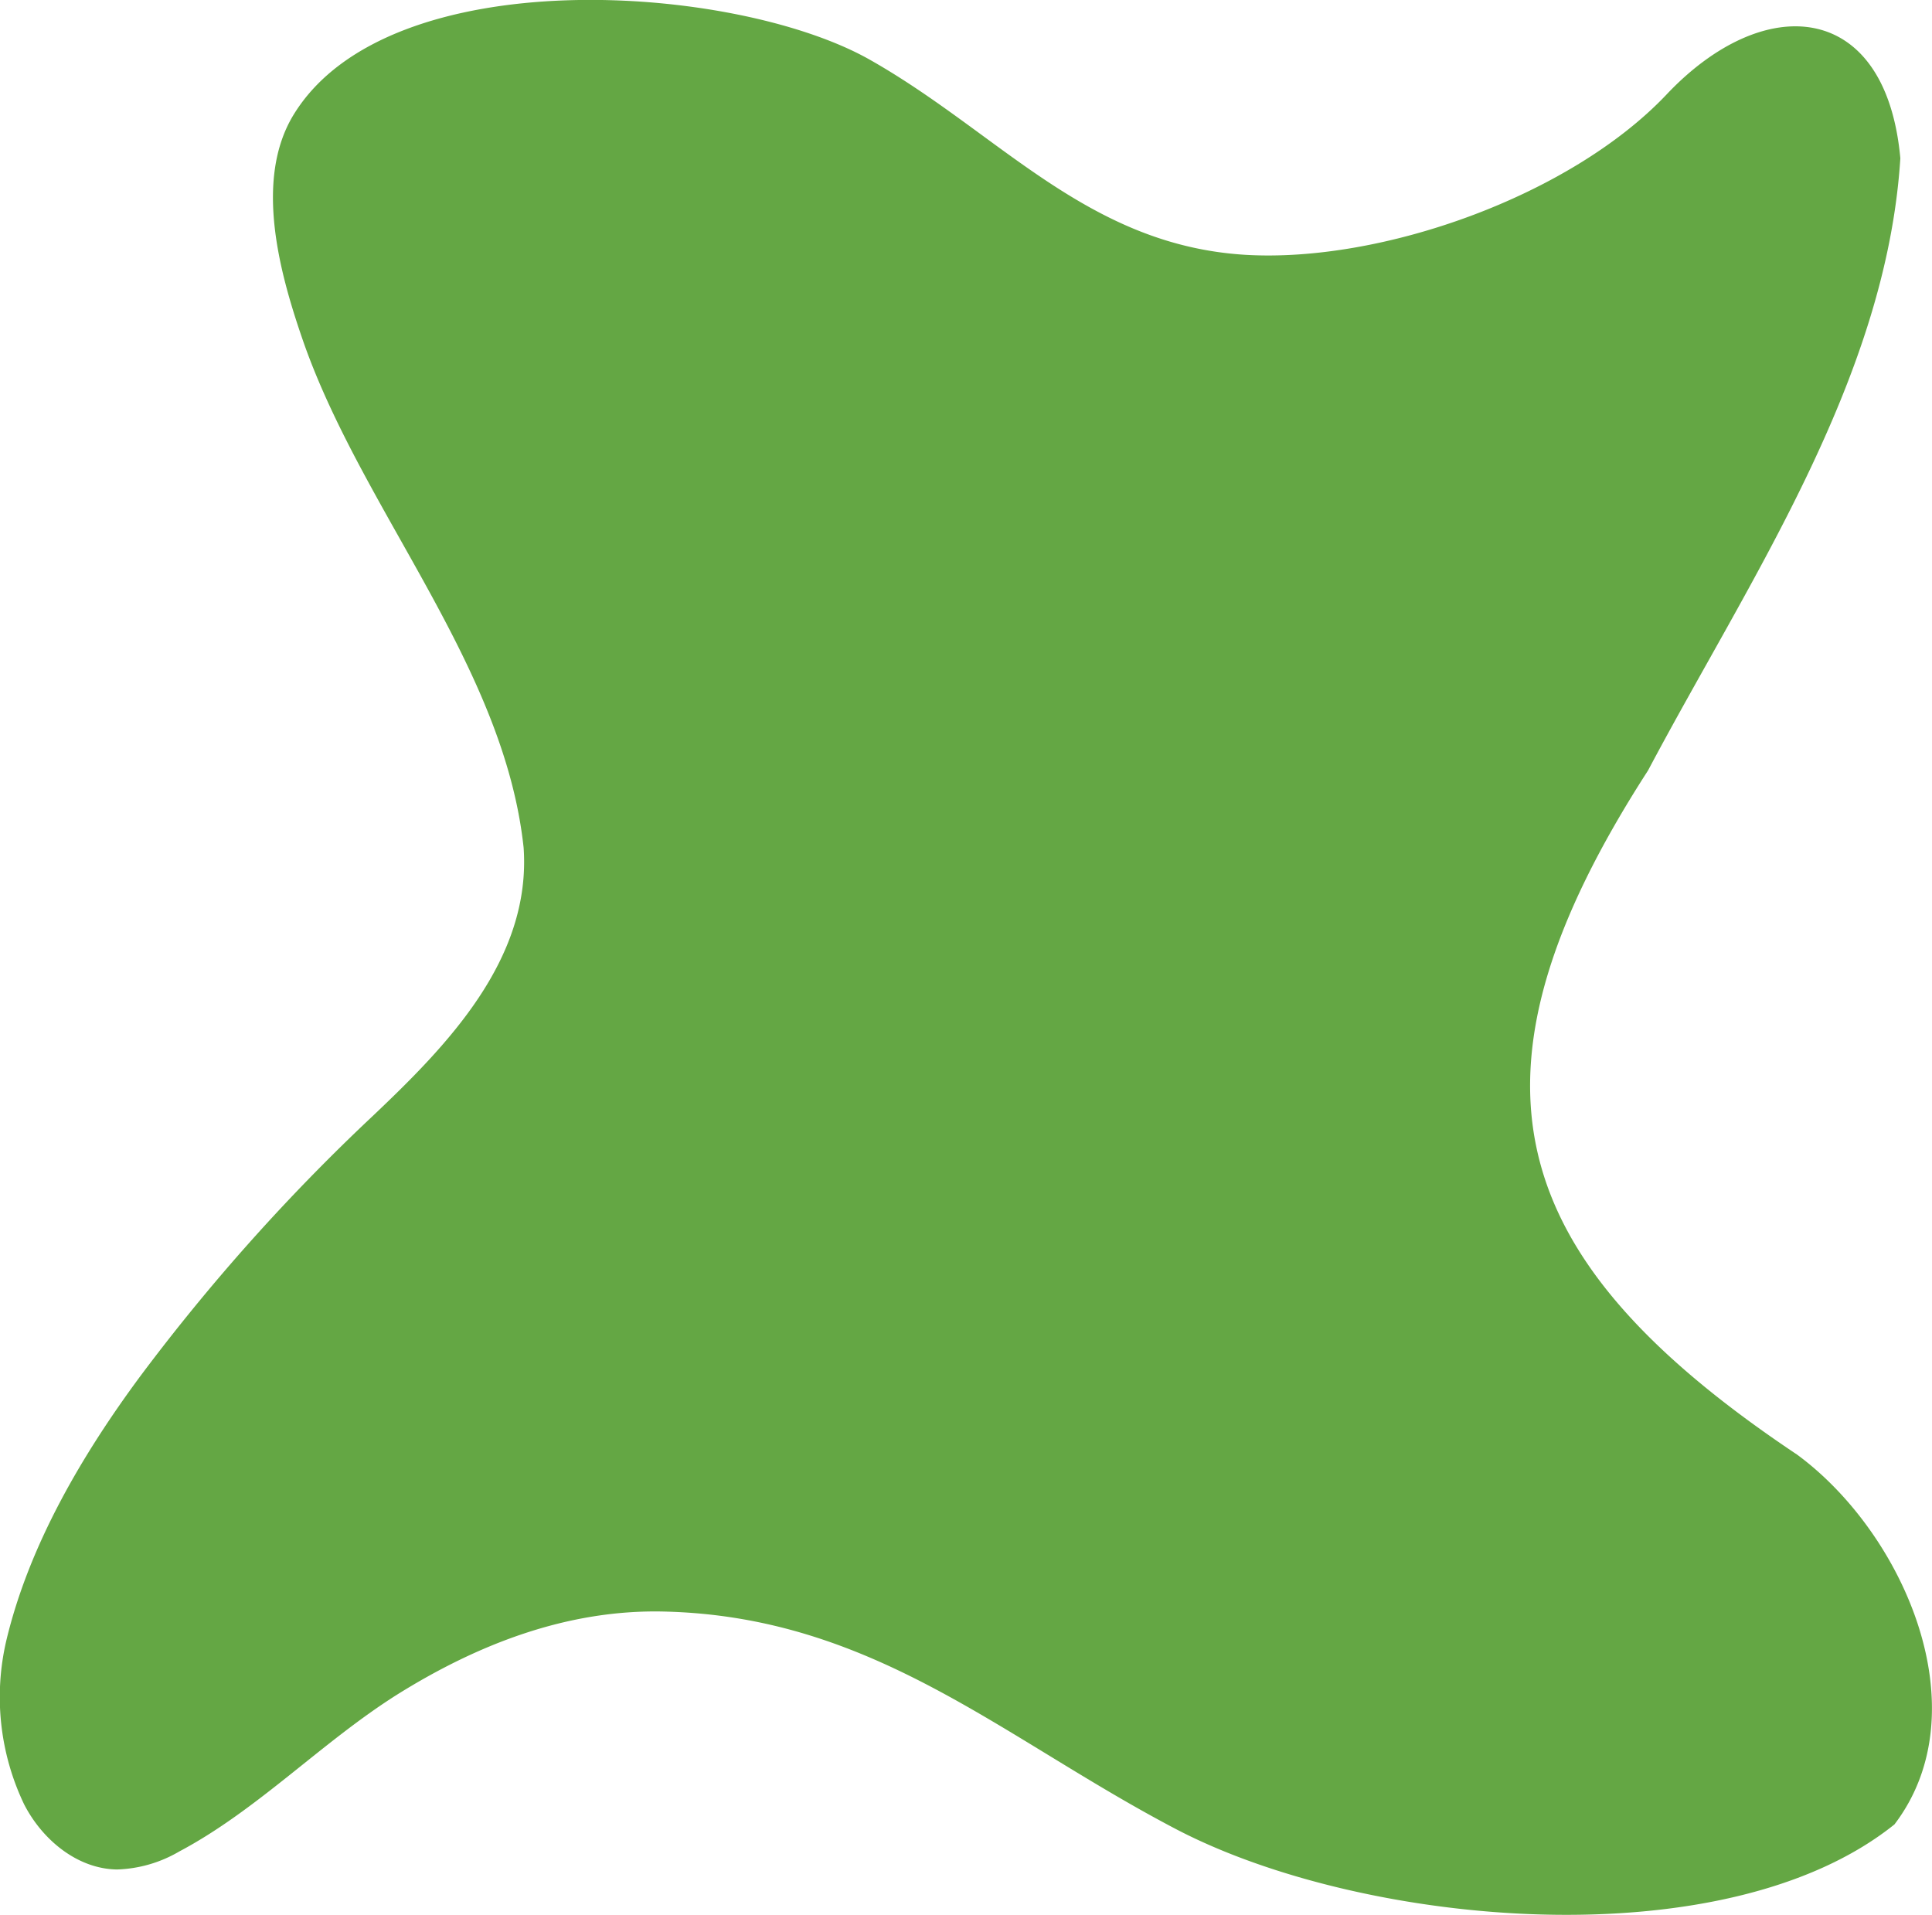 <svg xmlns="http://www.w3.org/2000/svg" viewBox="0 0 197.14 195.41"><defs><style>.cls-1{fill:#64a744;}</style></defs><title>outfit_gala</title><g id="Layer_2" data-name="Layer 2"><g id="Layer_1-2" data-name="Layer 1"><path id="outfit_gala" class="cls-1" d="M183.39,148.44C153.24,128.3,148,109.85,168.17,78.61c10.25-19.36,24.3-39.78,25.74-62.46C192.43,0,180-.94,170,9.7,160.2,20,141,26.84,127.05,26,110.85,25,101.86,13.45,88.59,6,74.76-1.69,39.73-4.1,30,11.64,25.82,18.39,28.62,28.17,31,35c6.07,17.23,20.46,33,22.43,51.5.79,11.41-7.85,20.22-15.39,27.37a204.06,204.06,0,0,0-23.72,26.55c-5.92,8-11.36,17.23-13.68,27a25.35,25.35,0,0,0,1.82,16.69c1.85,3.61,5.43,6.6,9.49,6.65a13.36,13.36,0,0,0,6.33-1.83c8-4.24,14.51-11.13,22.22-16,8.22-5.14,17.37-8.71,27.2-8.49,21.47.48,34.66,13,52.45,22.28,19.11,9.91,55.88,13.31,73.16-.56C202.17,174.52,194.29,156.47,183.39,148.44Z"/></g></g></svg>